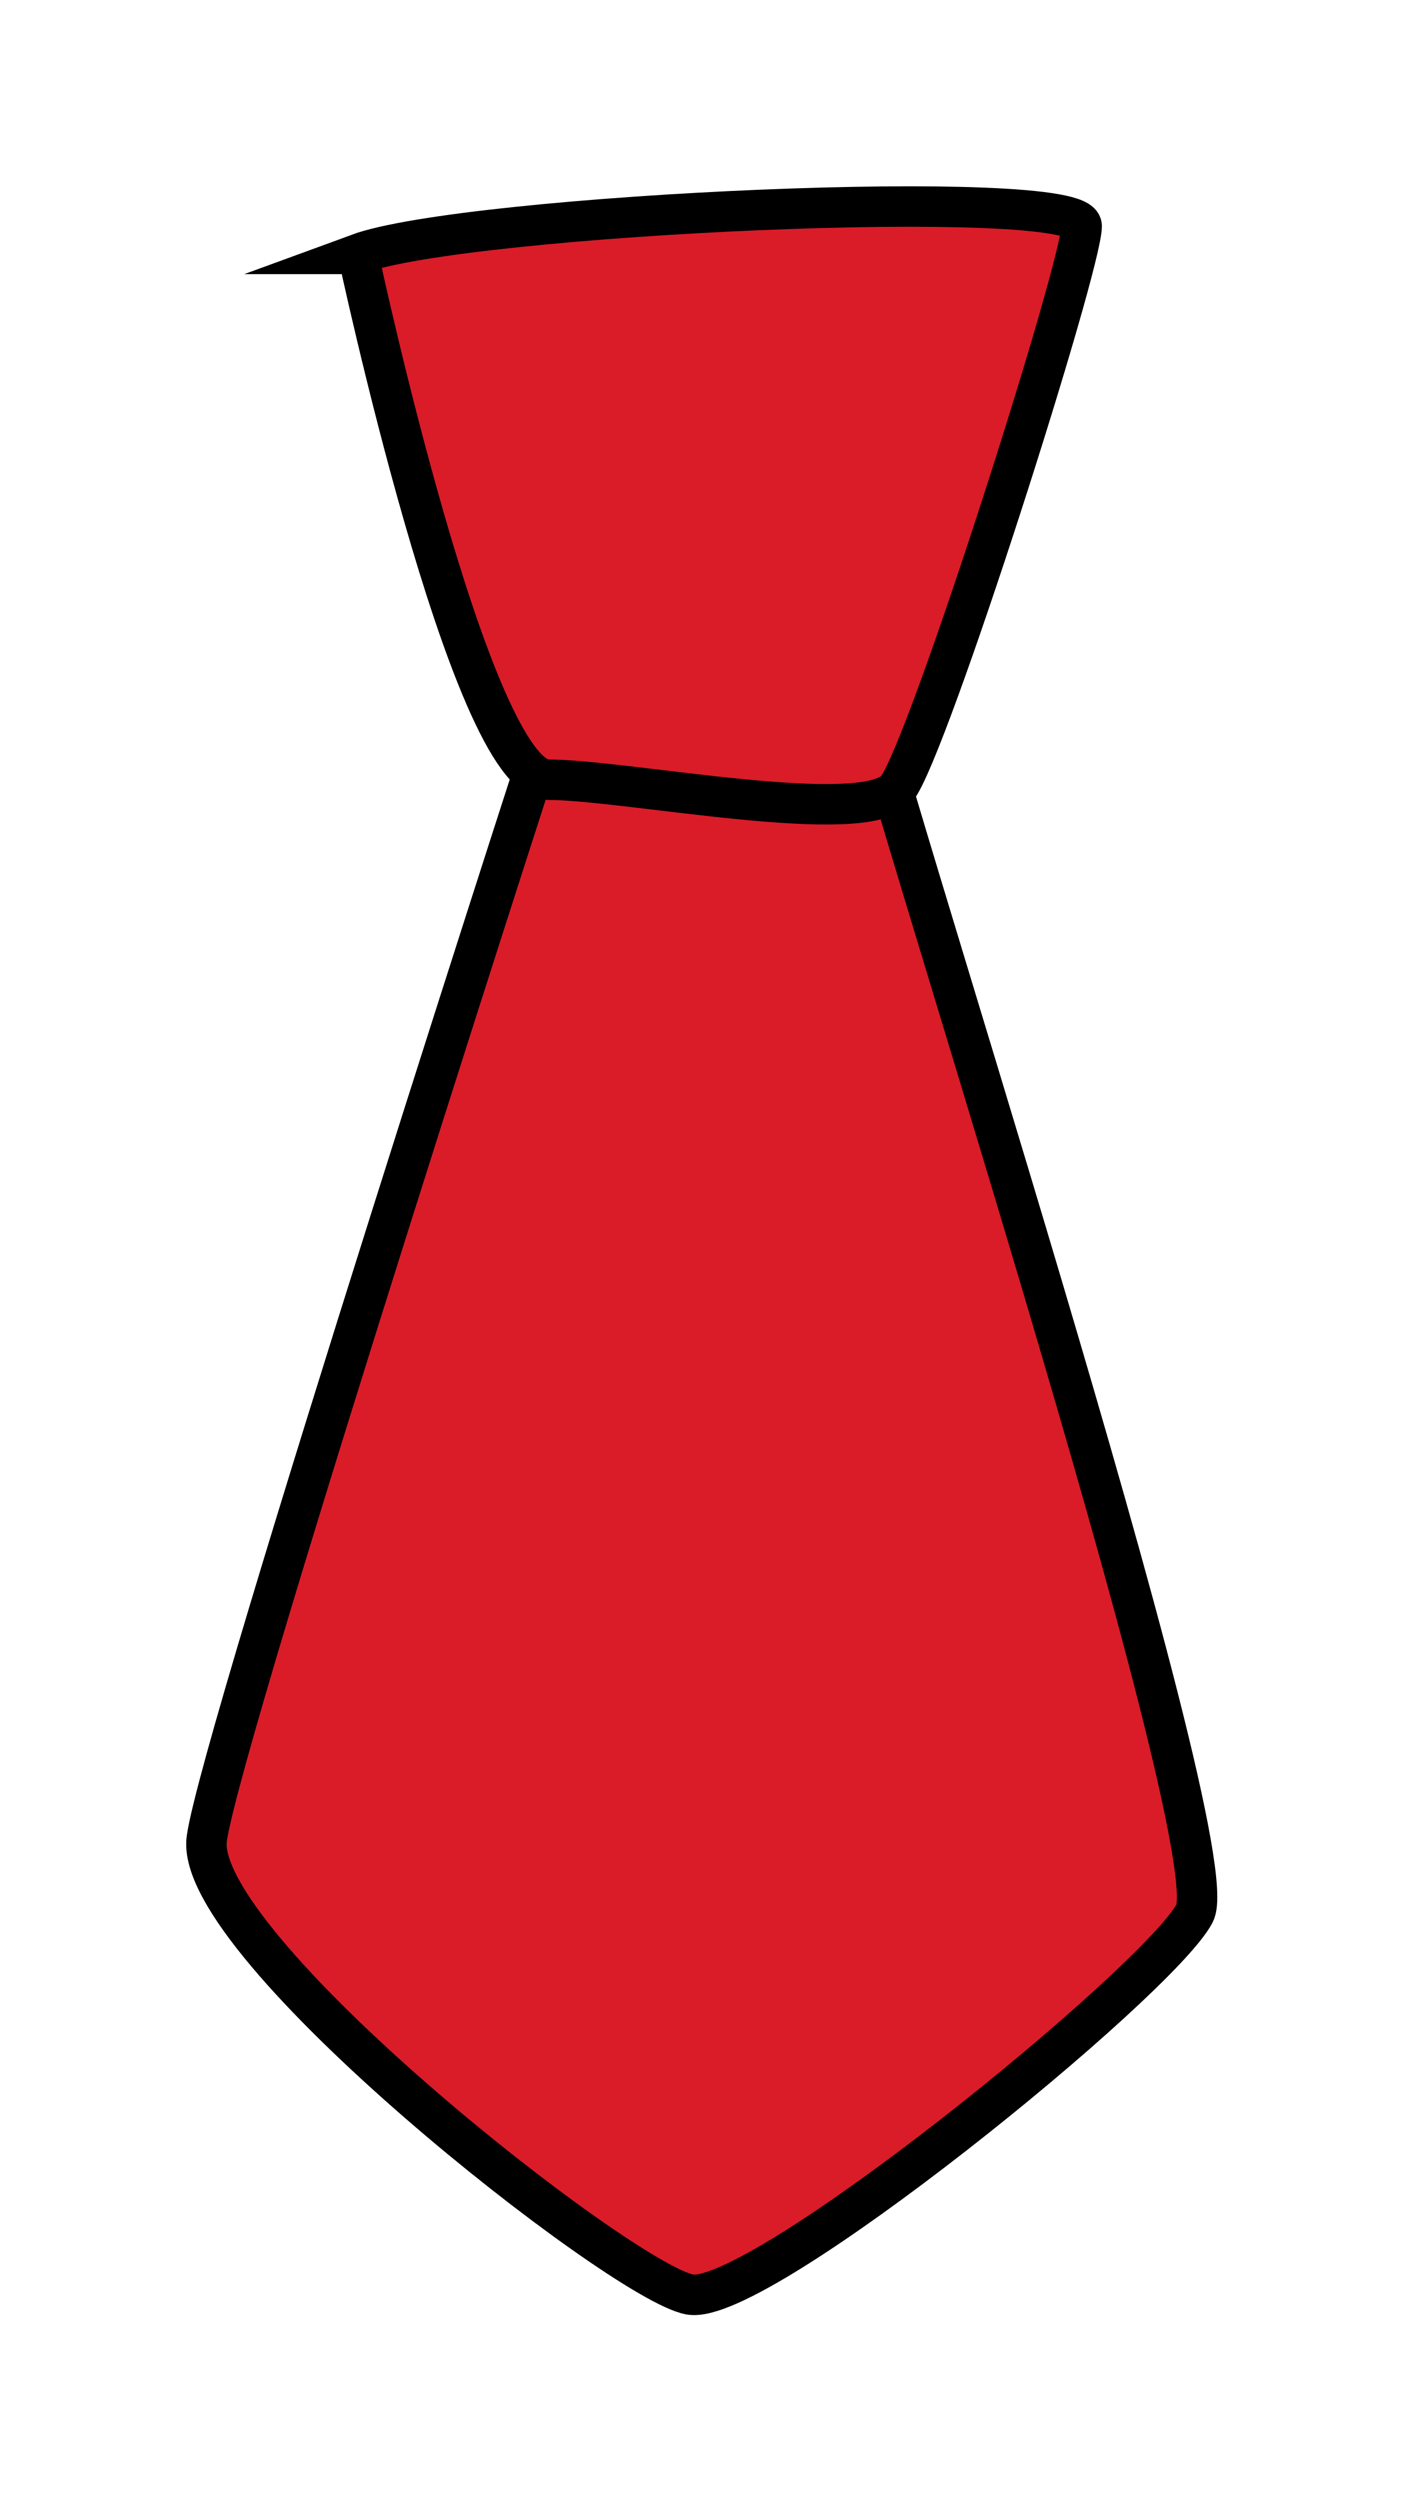 <?xml version="1.0" encoding="UTF-8" standalone="no"?><!DOCTYPE svg PUBLIC "-//W3C//DTD SVG 1.1//EN" "http://www.w3.org/Graphics/SVG/1.1/DTD/svg11.dtd"><svg width="100%" height="100%" viewBox="0 0 347 618" version="1.1" xmlns="http://www.w3.org/2000/svg" xmlns:xlink="http://www.w3.org/1999/xlink" xml:space="preserve" xmlns:serif="http://www.serif.com/" style="fill-rule:evenodd;clip-rule:evenodd;stroke-miterlimit:10;"><g id="neck"><path d="M139.477,167.449c0,0 -84.73,260.807 -88.336,287.042c-3.602,26.234 102.498,109.57 119.477,112.656c16.976,3.086 115.812,-77.222 124.822,-94.198c9.016,-16.976 -82.055,-294.698 -82.055,-305.5c0,-10.802 -73.908,0 -73.908,0Z" style="fill:#da1c29;stroke:#000;stroke-width:10px;"/><path d="M88.549,62.759c0,0 27.748,129.968 47.035,129.968c19.287,0 78.559,12.078 86.272,2.172c7.716,-9.907 45.67,-129.117 45.67,-139.024c0,-9.907 -151.973,-3.025 -178.977,6.884Z" style="fill:#da1c29;stroke:#000;stroke-width:10px;"/></g></svg>
